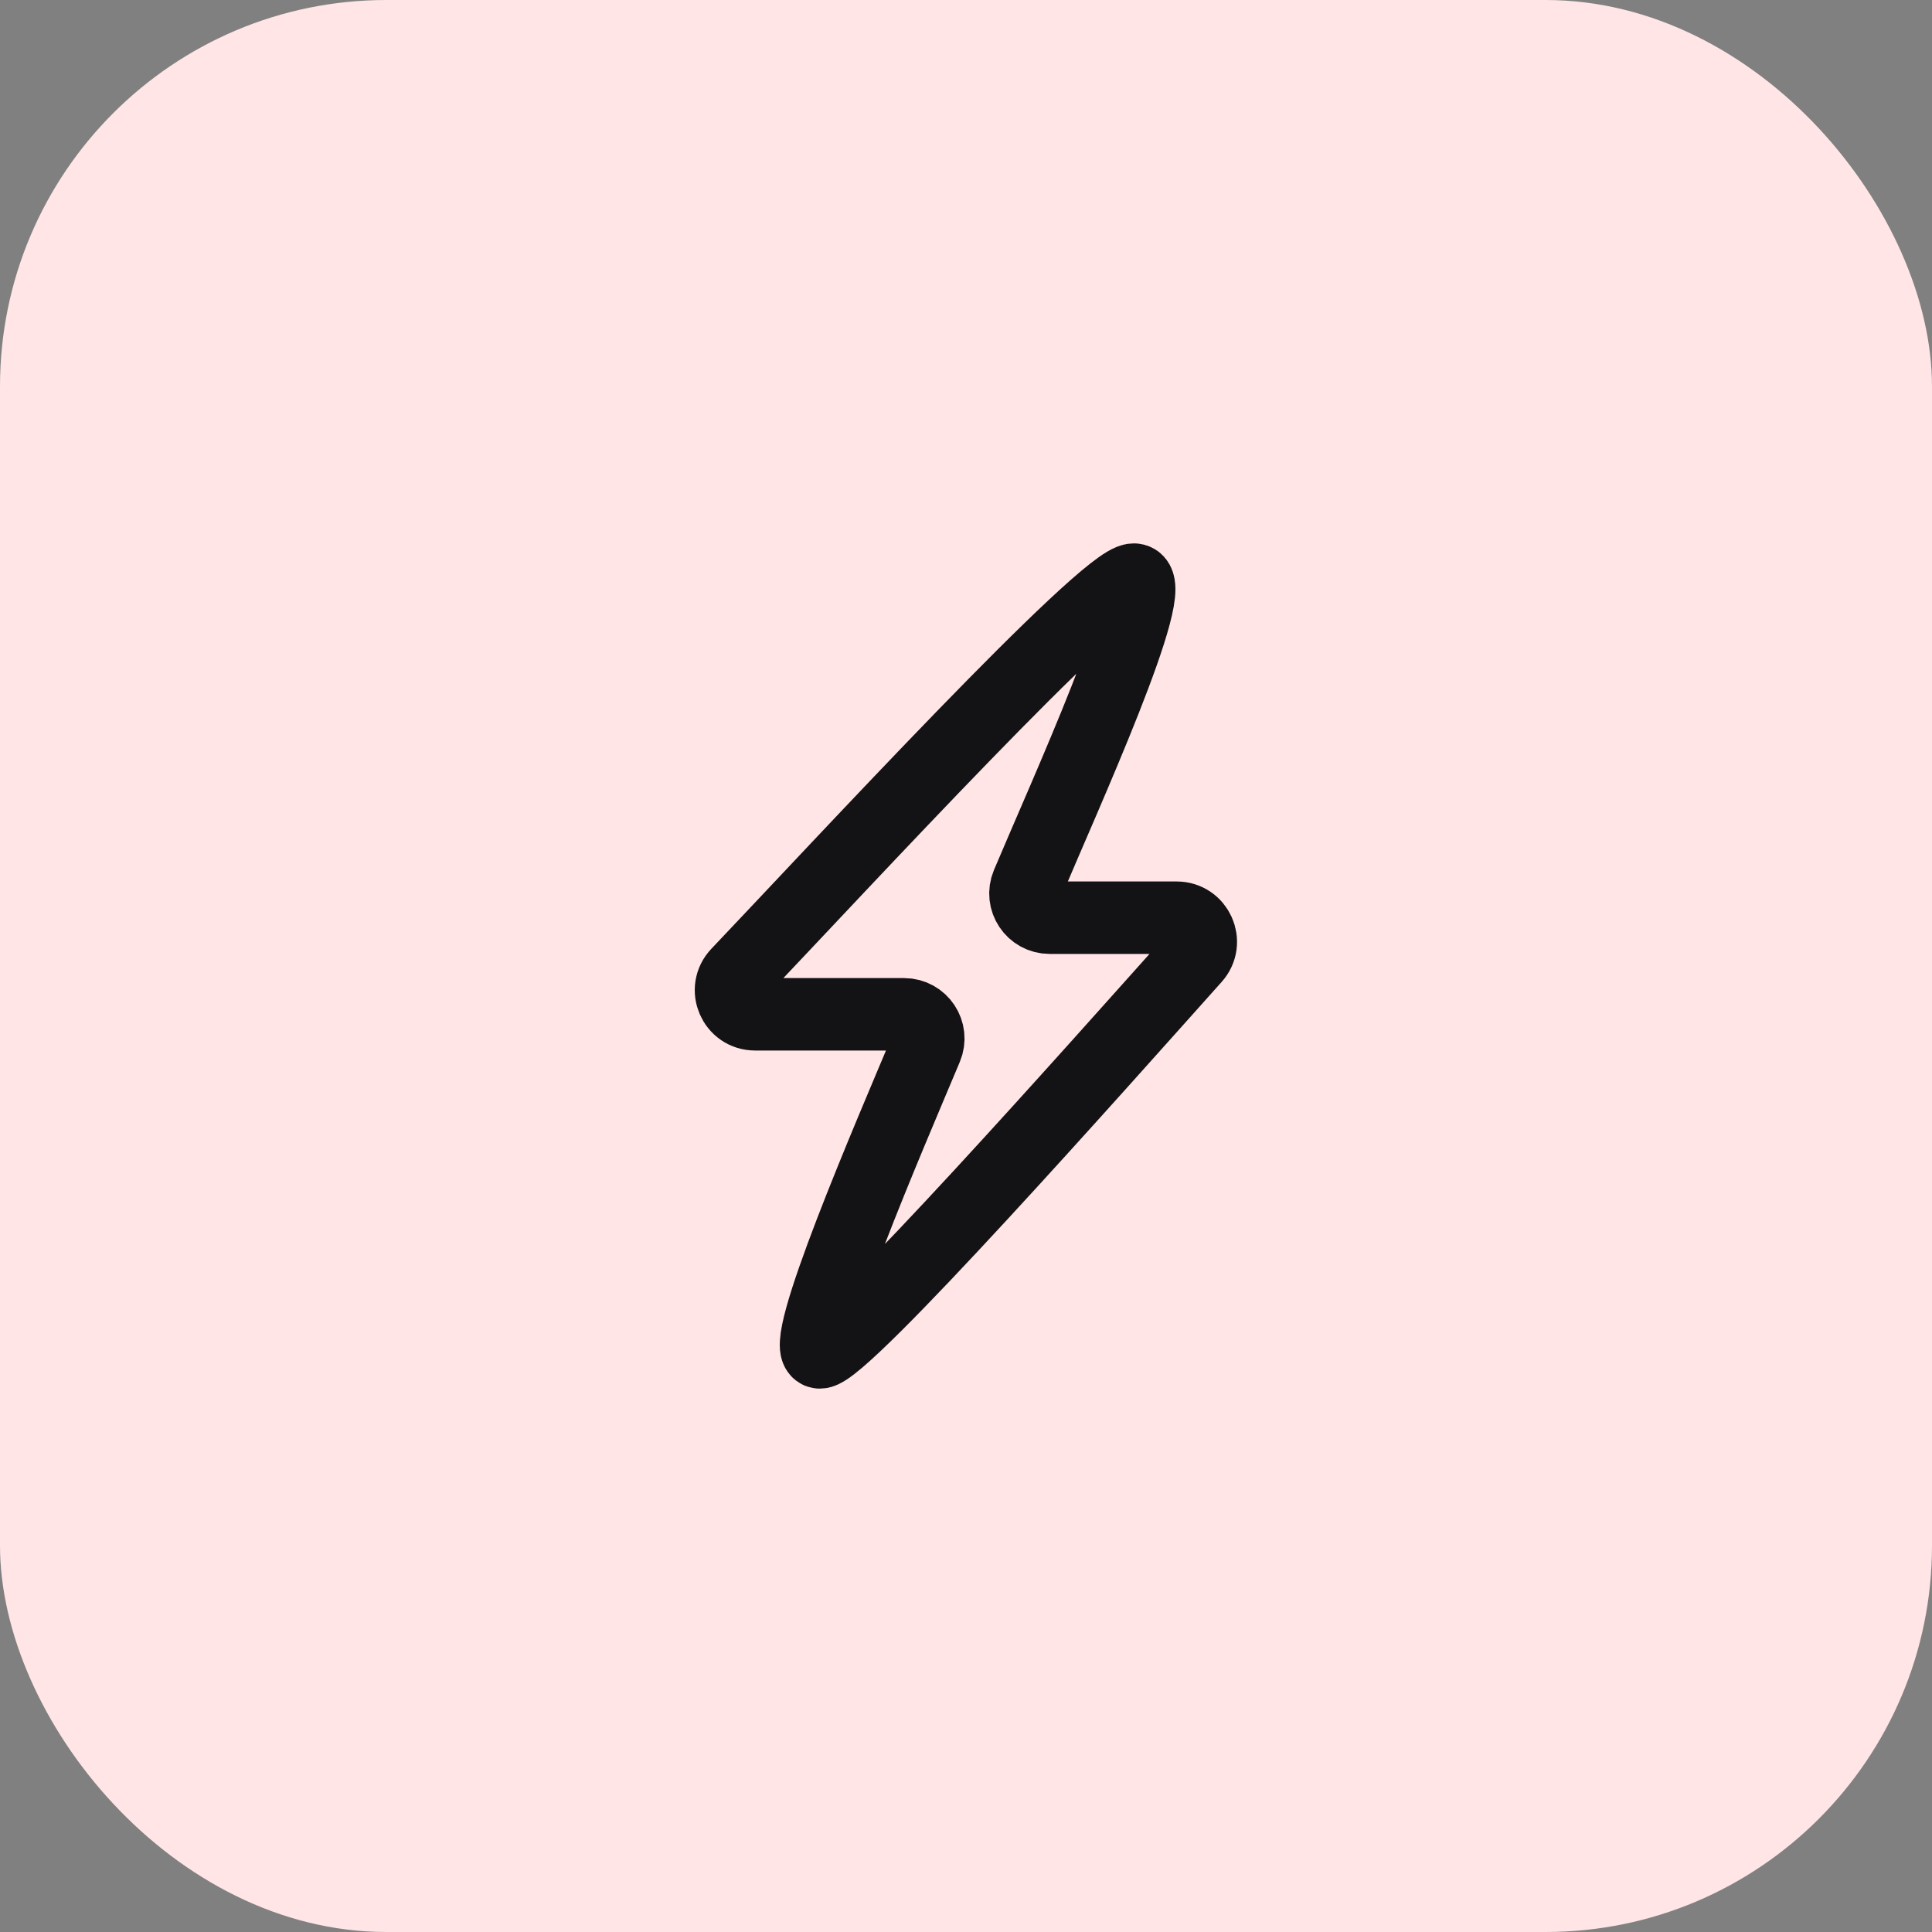 <svg width="40" height="40" viewBox="0 0 40 40" fill="none" xmlns="http://www.w3.org/2000/svg">
<rect x="0" y="0" width="40" height="40" fill="#808080" stroke="none"/>
<rect width="40" height="40" rx="8" fill="#FFE5E5"/>
<path d="M23.475 12C24.085 12 22.013 16.534 21.27 18.304C21.131 18.635 21.374 19 21.733 19H24.361C24.793 19 25.021 19.509 24.733 19.831C22.739 22.058 17.475 28 16.975 28C16.475 28 18.437 23.466 19.18 21.696C19.319 21.365 19.076 21 18.717 21H15.635C15.196 21 14.97 20.477 15.273 20.159C17.399 17.923 22.864 12 23.475 12Z" stroke="#131214" stroke-width="1.5"/>
</svg>
